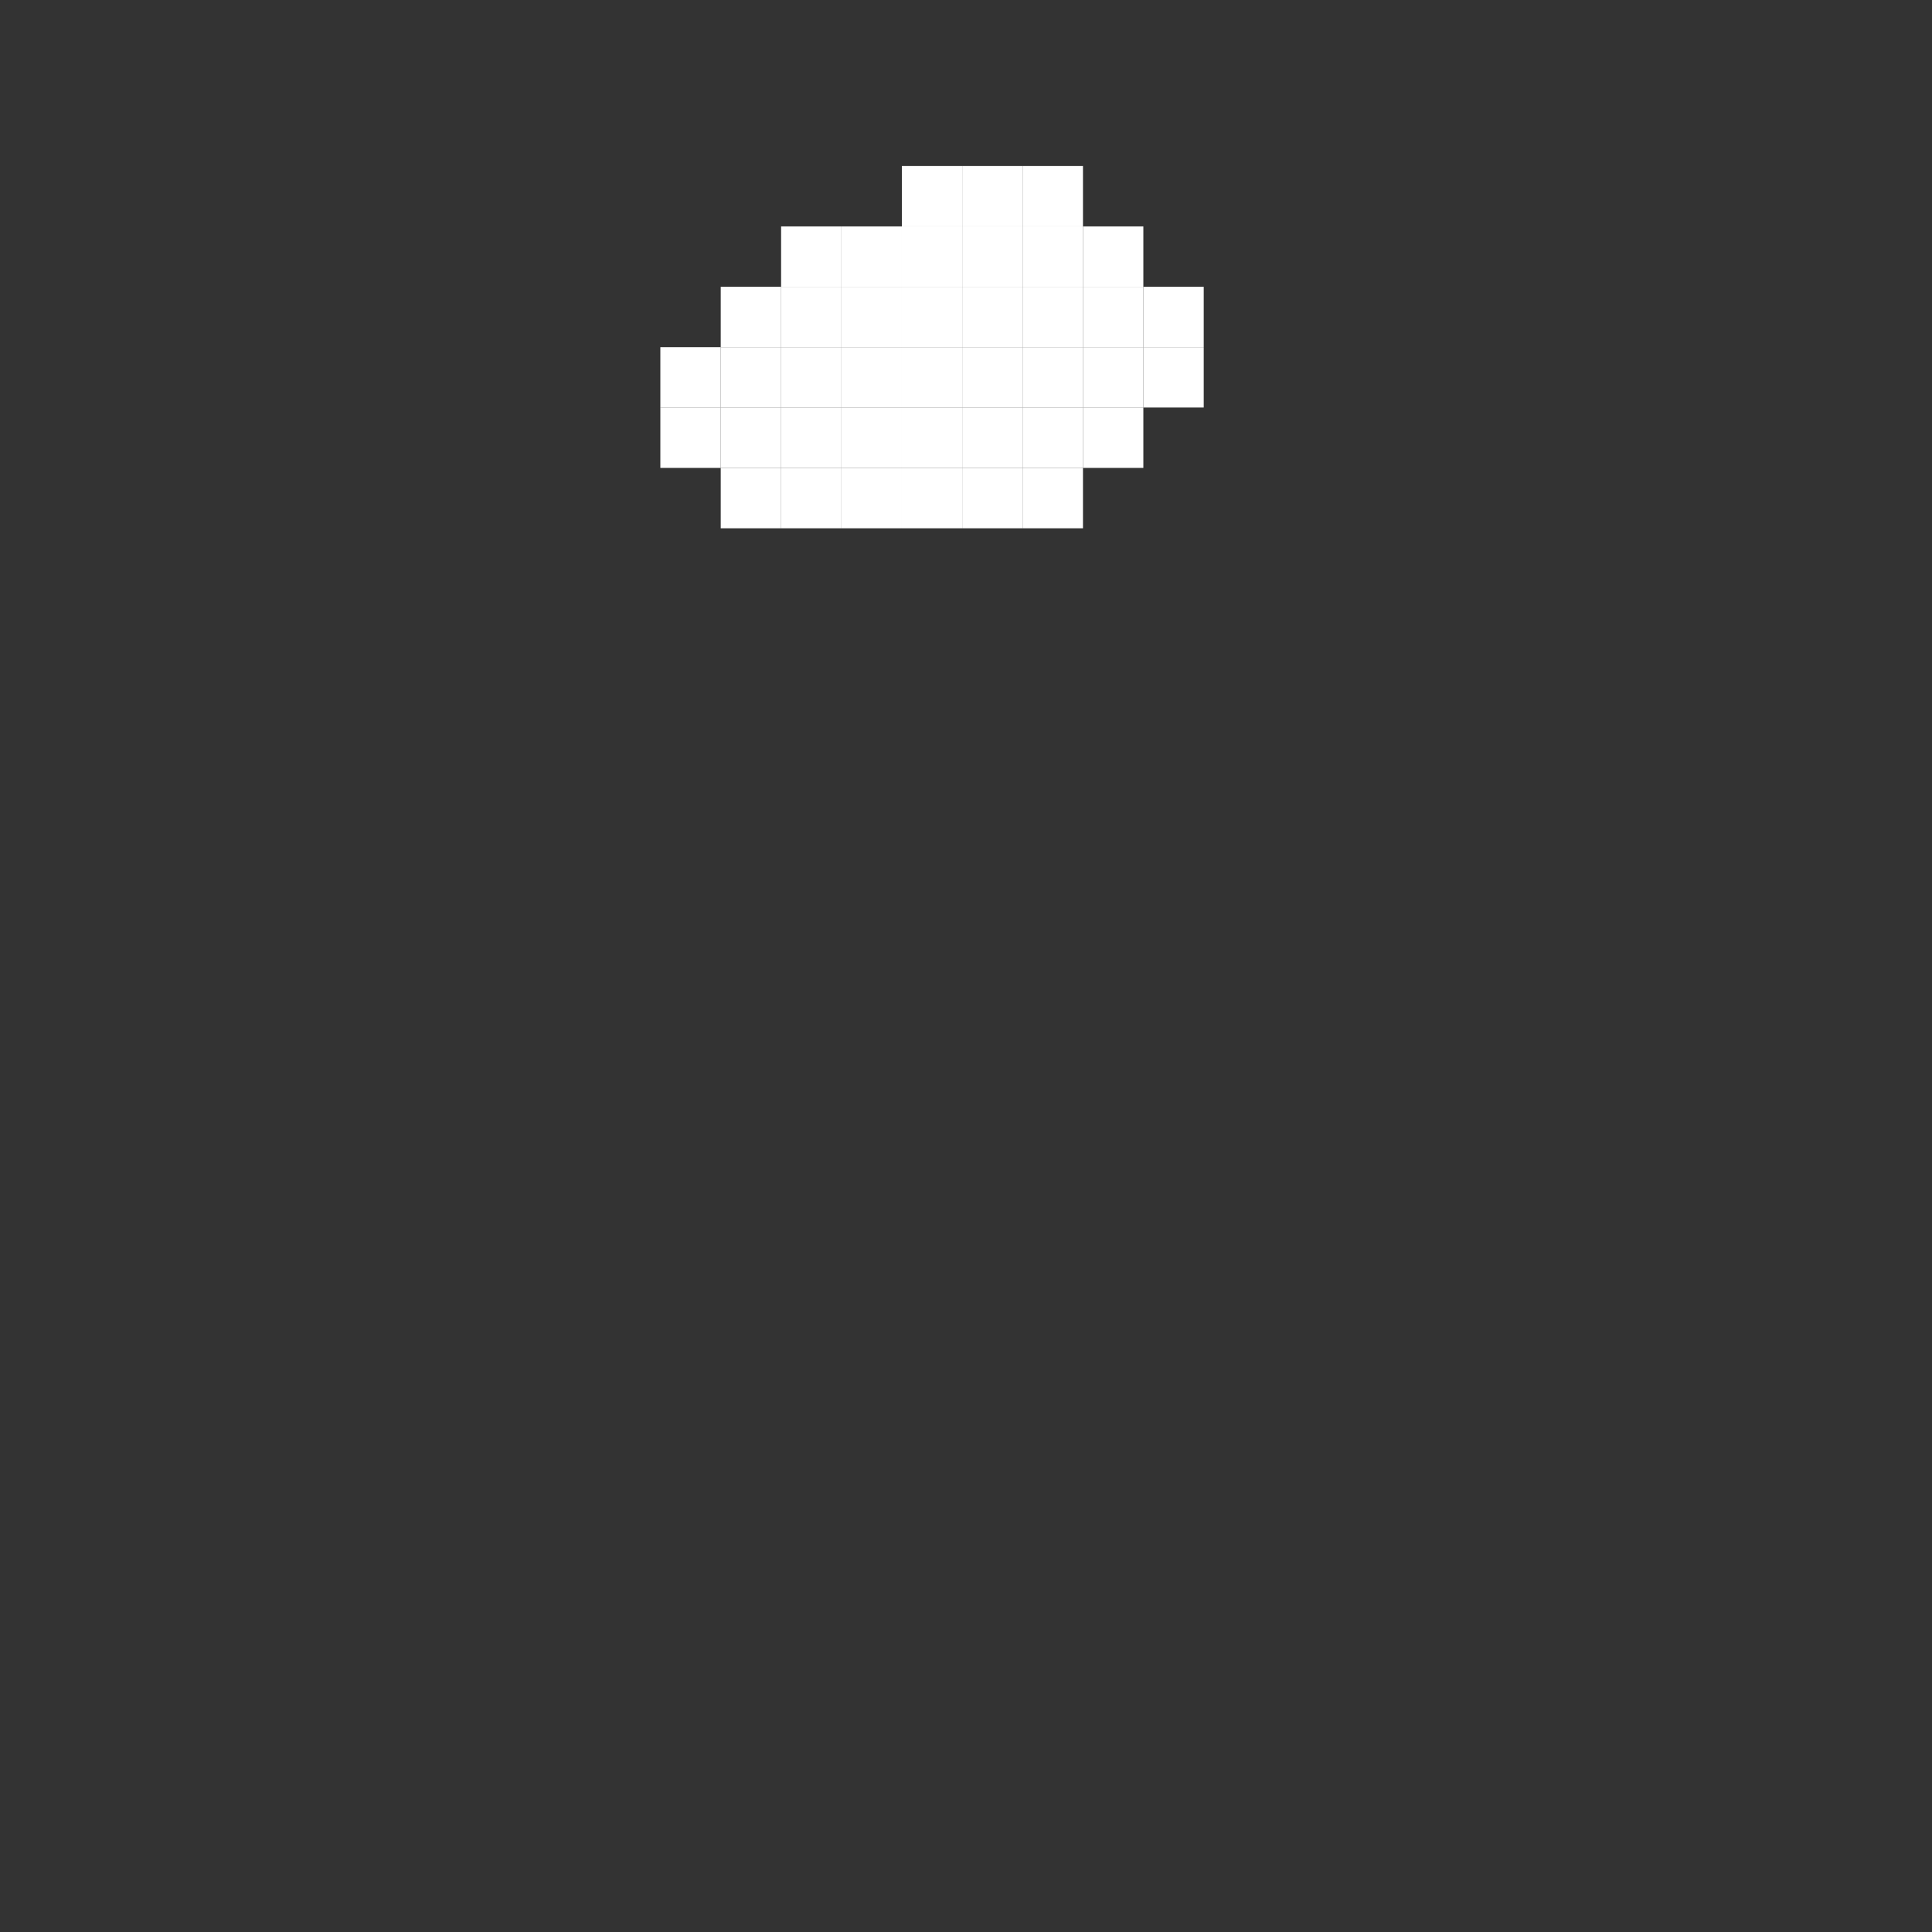<?xml version="1.0" encoding="utf-8"?>
<!-- Generator: Adobe Illustrator 16.0.0, SVG Export Plug-In . SVG Version: 6.00 Build 0)  -->
<!DOCTYPE svg PUBLIC "-//W3C//DTD SVG 1.1//EN" "http://www.w3.org/Graphics/SVG/1.1/DTD/svg11.dtd">
<svg version="1.1" id="Layer_1" xmlns="http://www.w3.org/2000/svg" xmlns:xlink="http://www.w3.org/1999/xlink" x="0px" y="0px"
	 width="256px" height="256px" viewBox="0 0.5 256 256" enable-background="new 0 0.5 256 256" xml:space="preserve">
<rect x="0" y="0.5" width="256" height="256" fill="#333333" stroke="none"/>
<line x1="136.5" y1="136.5" x2="144.5" y2="136.5"/>
<line x1="104.5" y1="136.5" x2="112.5" y2="136.5"/>
<line x1="128.5" y1="136.5" x2="136.5" y2="136.5"/>
<line x1="120.5" y1="136.5" x2="128.5" y2="136.5"/>
<line x1="112.5" y1="136.5" x2="120.5" y2="136.5"/>
<rect x="95.5" y="62.5" fill="#FFFFFF" width="8" height="8"/>
<rect x="87.5" y="54.5" fill="#FFFFFF" width="8" height="8"/>
<rect x="87.5" y="46.5" fill="#FFFFFF" width="8" height="8"/>
<rect x="95.5" y="38.5" fill="#FFFFFF" width="8" height="8"/>
<rect x="103.5" y="30.5" fill="#FFFFFF" width="8" height="8"/>
<rect x="111.5" y="30.5" fill="#FFFFFF" width="8" height="8"/>
<rect x="143.5" y="30.5" fill="#FFFFFF" width="8" height="8"/>
<rect x="135.5" y="22.5" fill="#FFFFFF" width="8" height="8"/>
<rect x="127.5" y="22.5" fill="#FFFFFF" width="8" height="8"/>
<rect x="119.5" y="22.5" fill="#FFFFFF" width="8" height="8"/>
<rect x="103.5" y="62.5" fill="#FFFFFF" width="8" height="8"/>
<rect x="111.5" y="62.5" fill="#FFFFFF" width="8" height="8"/>
<rect x="119.5" y="62.5" fill="#FFFFFF" width="8" height="8"/>
<rect x="127.5" y="62.5" fill="#FFFFFF" width="8" height="8"/>
<rect x="135.5" y="62.5" fill="#FFFFFF" width="8" height="8"/>
<rect x="95.5" y="54.5" fill="#FFFFFF" width="8" height="8"/>
<rect x="103.5" y="54.5" fill="#FFFFFF" width="8" height="8"/>
<rect x="111.5" y="54.5" fill="#FFFFFF" width="8" height="8"/>
<rect x="119.5" y="54.5" fill="#FFFFFF" width="8" height="8"/>
<rect x="127.5" y="54.5" fill="#FFFFFF" width="8" height="8"/>
<rect x="135.5" y="54.5" fill="#FFFFFF" width="8" height="8"/>
<rect x="95.5" y="46.5" fill="#FFFFFF" width="8" height="8"/>
<rect x="103.5" y="46.5" fill="#FFFFFF" width="8" height="8"/>
<rect x="111.5" y="46.5" fill="#FFFFFF" width="8" height="8"/>
<rect x="119.5" y="46.5" fill="#FFFFFF" width="8" height="8"/>
<rect x="127.5" y="46.5" fill="#FFFFFF" width="8" height="8"/>
<rect x="135.5" y="46.5" fill="#FFFFFF" width="8" height="8"/>
<rect x="143.5" y="46.5" fill="#FFFFFF" width="8" height="8"/>
<rect x="143.5" y="38.5" fill="#FFFFFF" width="8" height="8"/>
<rect x="135.5" y="38.5" fill="#FFFFFF" width="8" height="8"/>
<rect x="127.5" y="38.5" fill="#FFFFFF" width="8" height="8"/>
<rect x="119.5" y="38.5" fill="#FFFFFF" width="8" height="8"/>
<rect x="111.5" y="38.5" fill="#FFFFFF" width="8" height="8"/>
<rect x="103.5" y="38.5" fill="#FFFFFF" width="8" height="8"/>
<rect x="119.5" y="30.5" fill="#FFFFFF" width="8" height="8"/>
<rect x="127.5" y="30.5" fill="#FFFFFF" width="8" height="8"/>
<rect x="135.5" y="30.5" fill="#FFFFFF" width="8" height="8"/>
<rect x="143.5" y="54.5" fill="#FFFFFF" width="8" height="8"/>
<rect x="151.5" y="46.5" fill="#FFFFFF" width="8" height="8"/>
<rect x="151.5" y="38.5" fill="#FFFFFF" width="8" height="8"/>
</svg>
